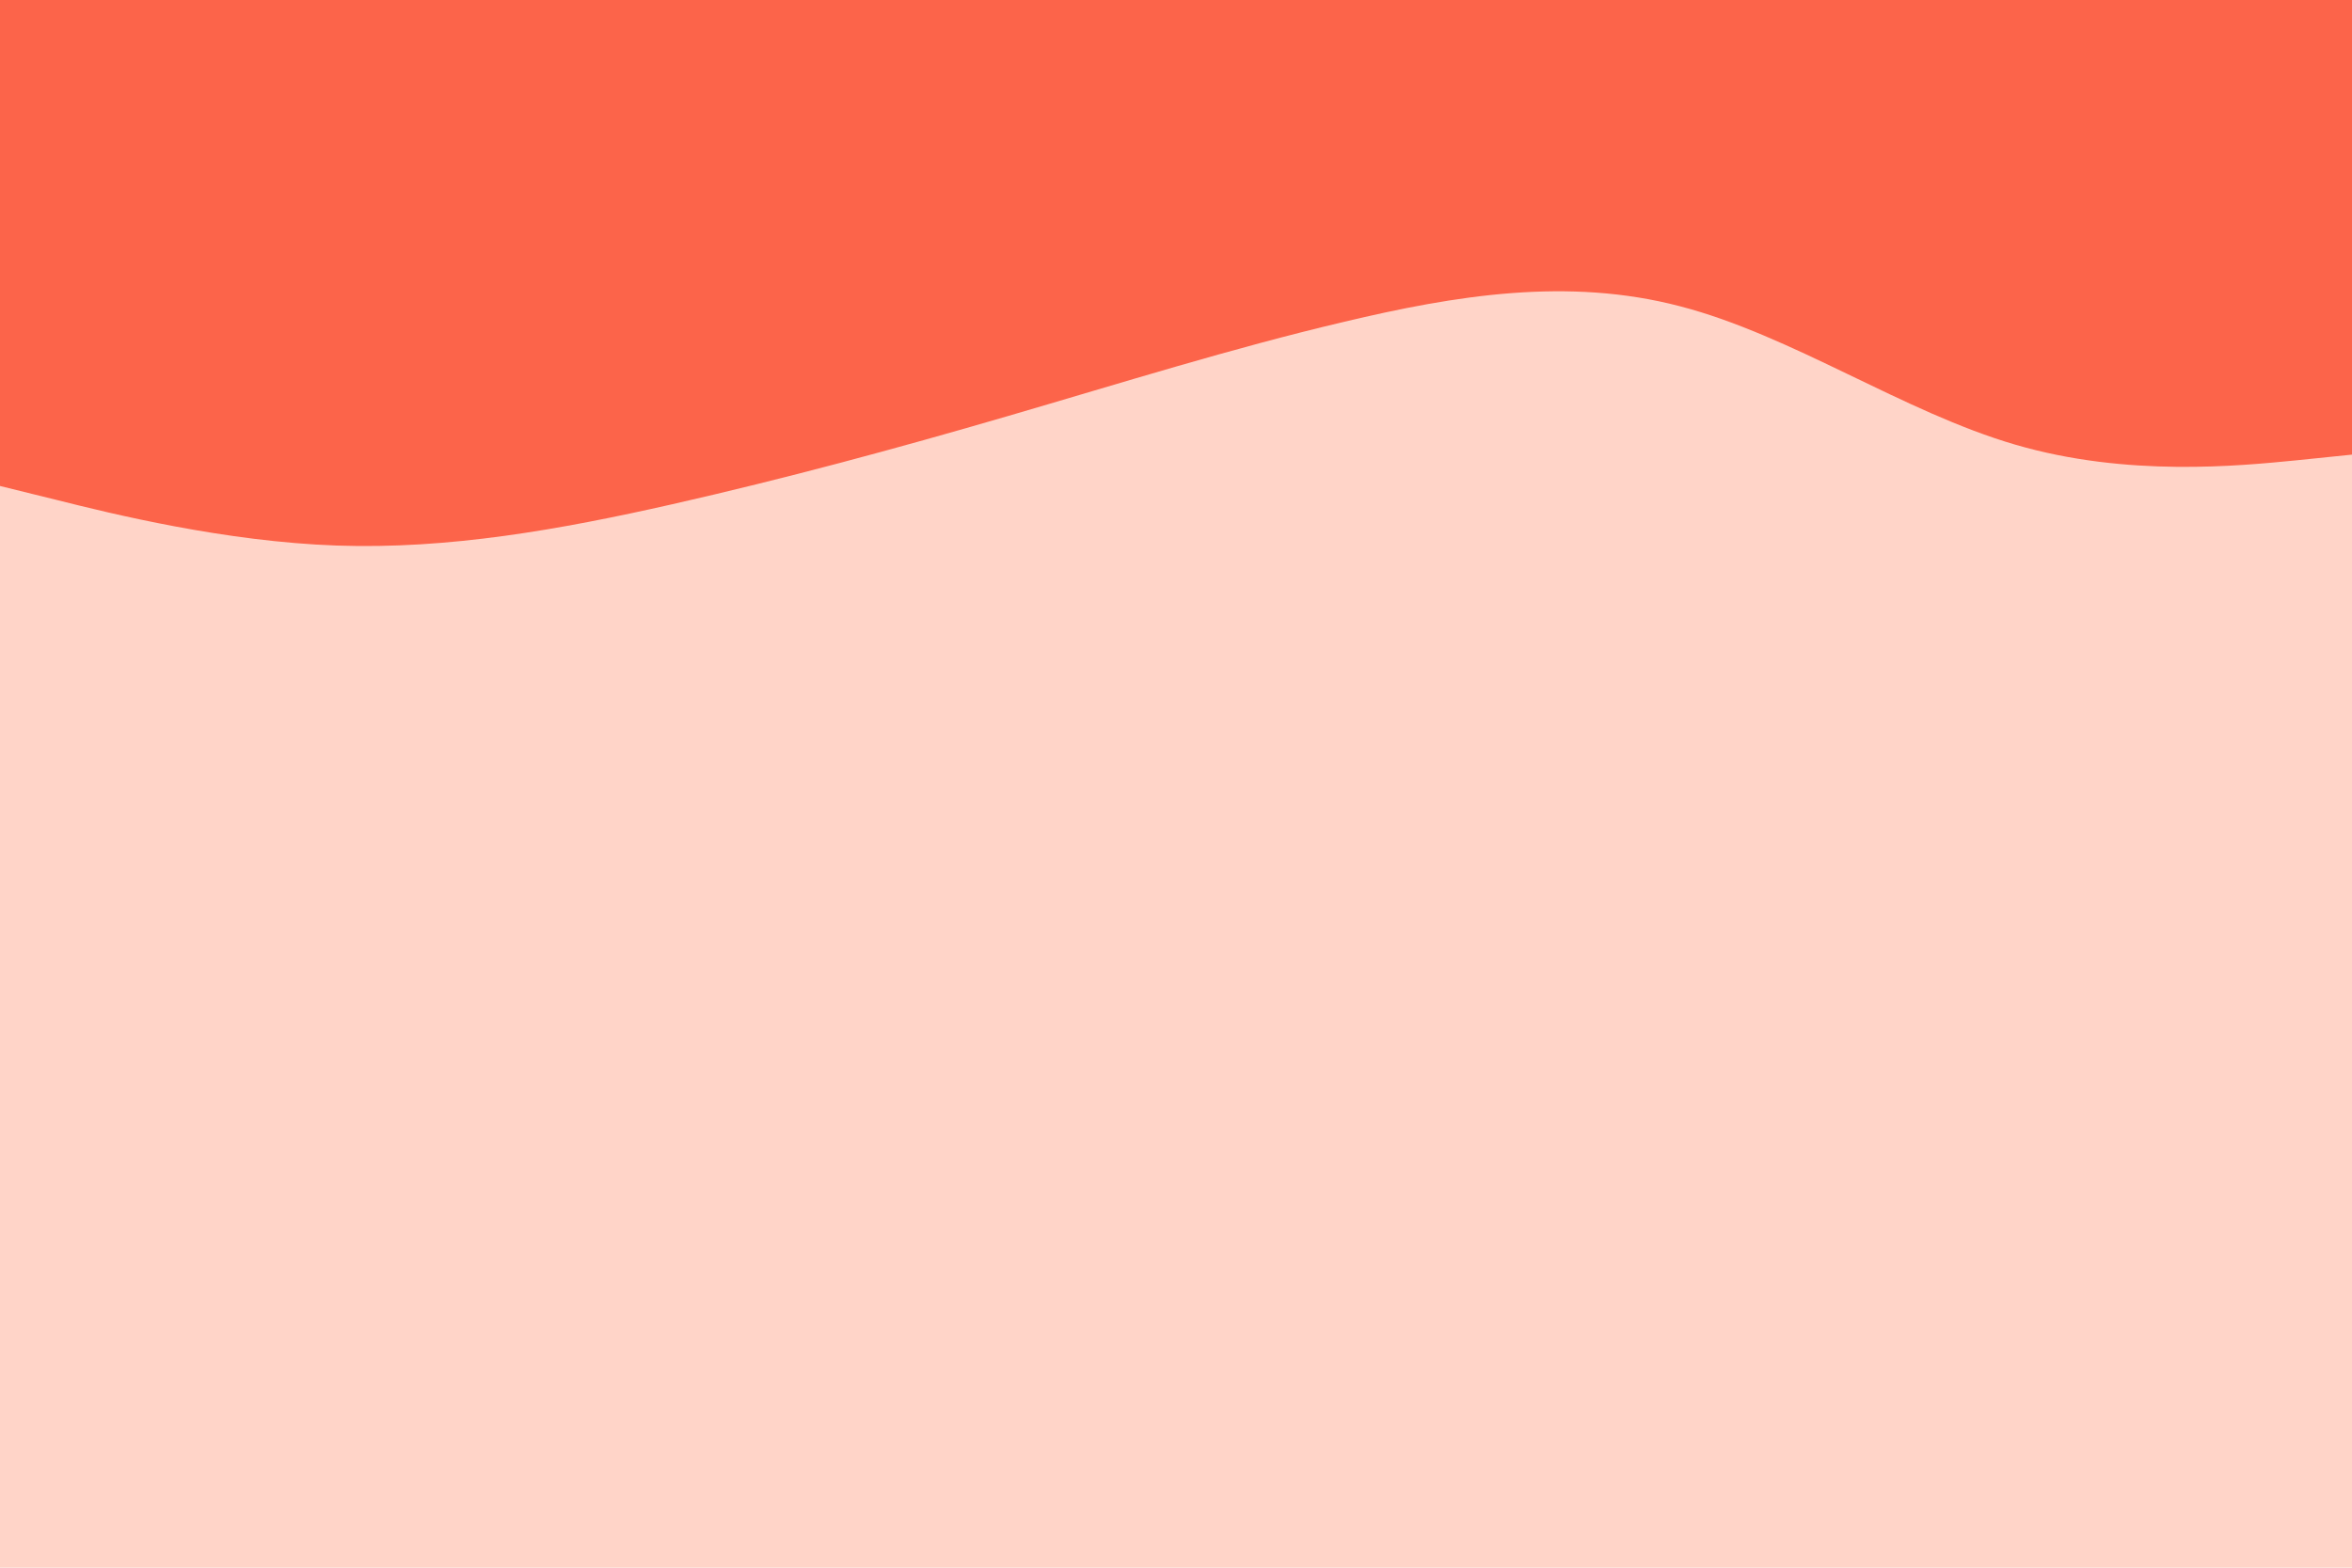 <svg id="visual" viewBox="0 0 900 600" width="900" height="600" xmlns="http://www.w3.org/2000/svg" xmlns:xlink="http://www.w3.org/1999/xlink" version="1.1"><rect x="0" y="0" width="900" height="600" fill="#ffd4c8"></rect><path d="M0 186L21.5 191.3C43 196.7 86 207.3 128.8 208.8C171.7 210.3 214.3 202.7 257.2 193C300 183.3 343 171.7 385.8 159.2C428.7 146.7 471.3 133.3 514.2 123.2C557 113 600 106 642.8 117.2C685.7 128.3 728.3 157.7 771.2 170.2C814 182.7 857 178.3 878.5 176.2L900 174L900 0L878.5 0C857 0 814 0 771.2 0C728.3 0 685.7 0 642.8 0C600 0 557 0 514.2 0C471.3 0 428.7 0 385.8 0C343 0 300 0 257.2 0C214.3 0 171.7 0 128.8 0C86 0 43 0 21.5 0L0 0Z" fill="#fc644a" stroke-linecap="round" stroke-linejoin="miter"></path></svg>